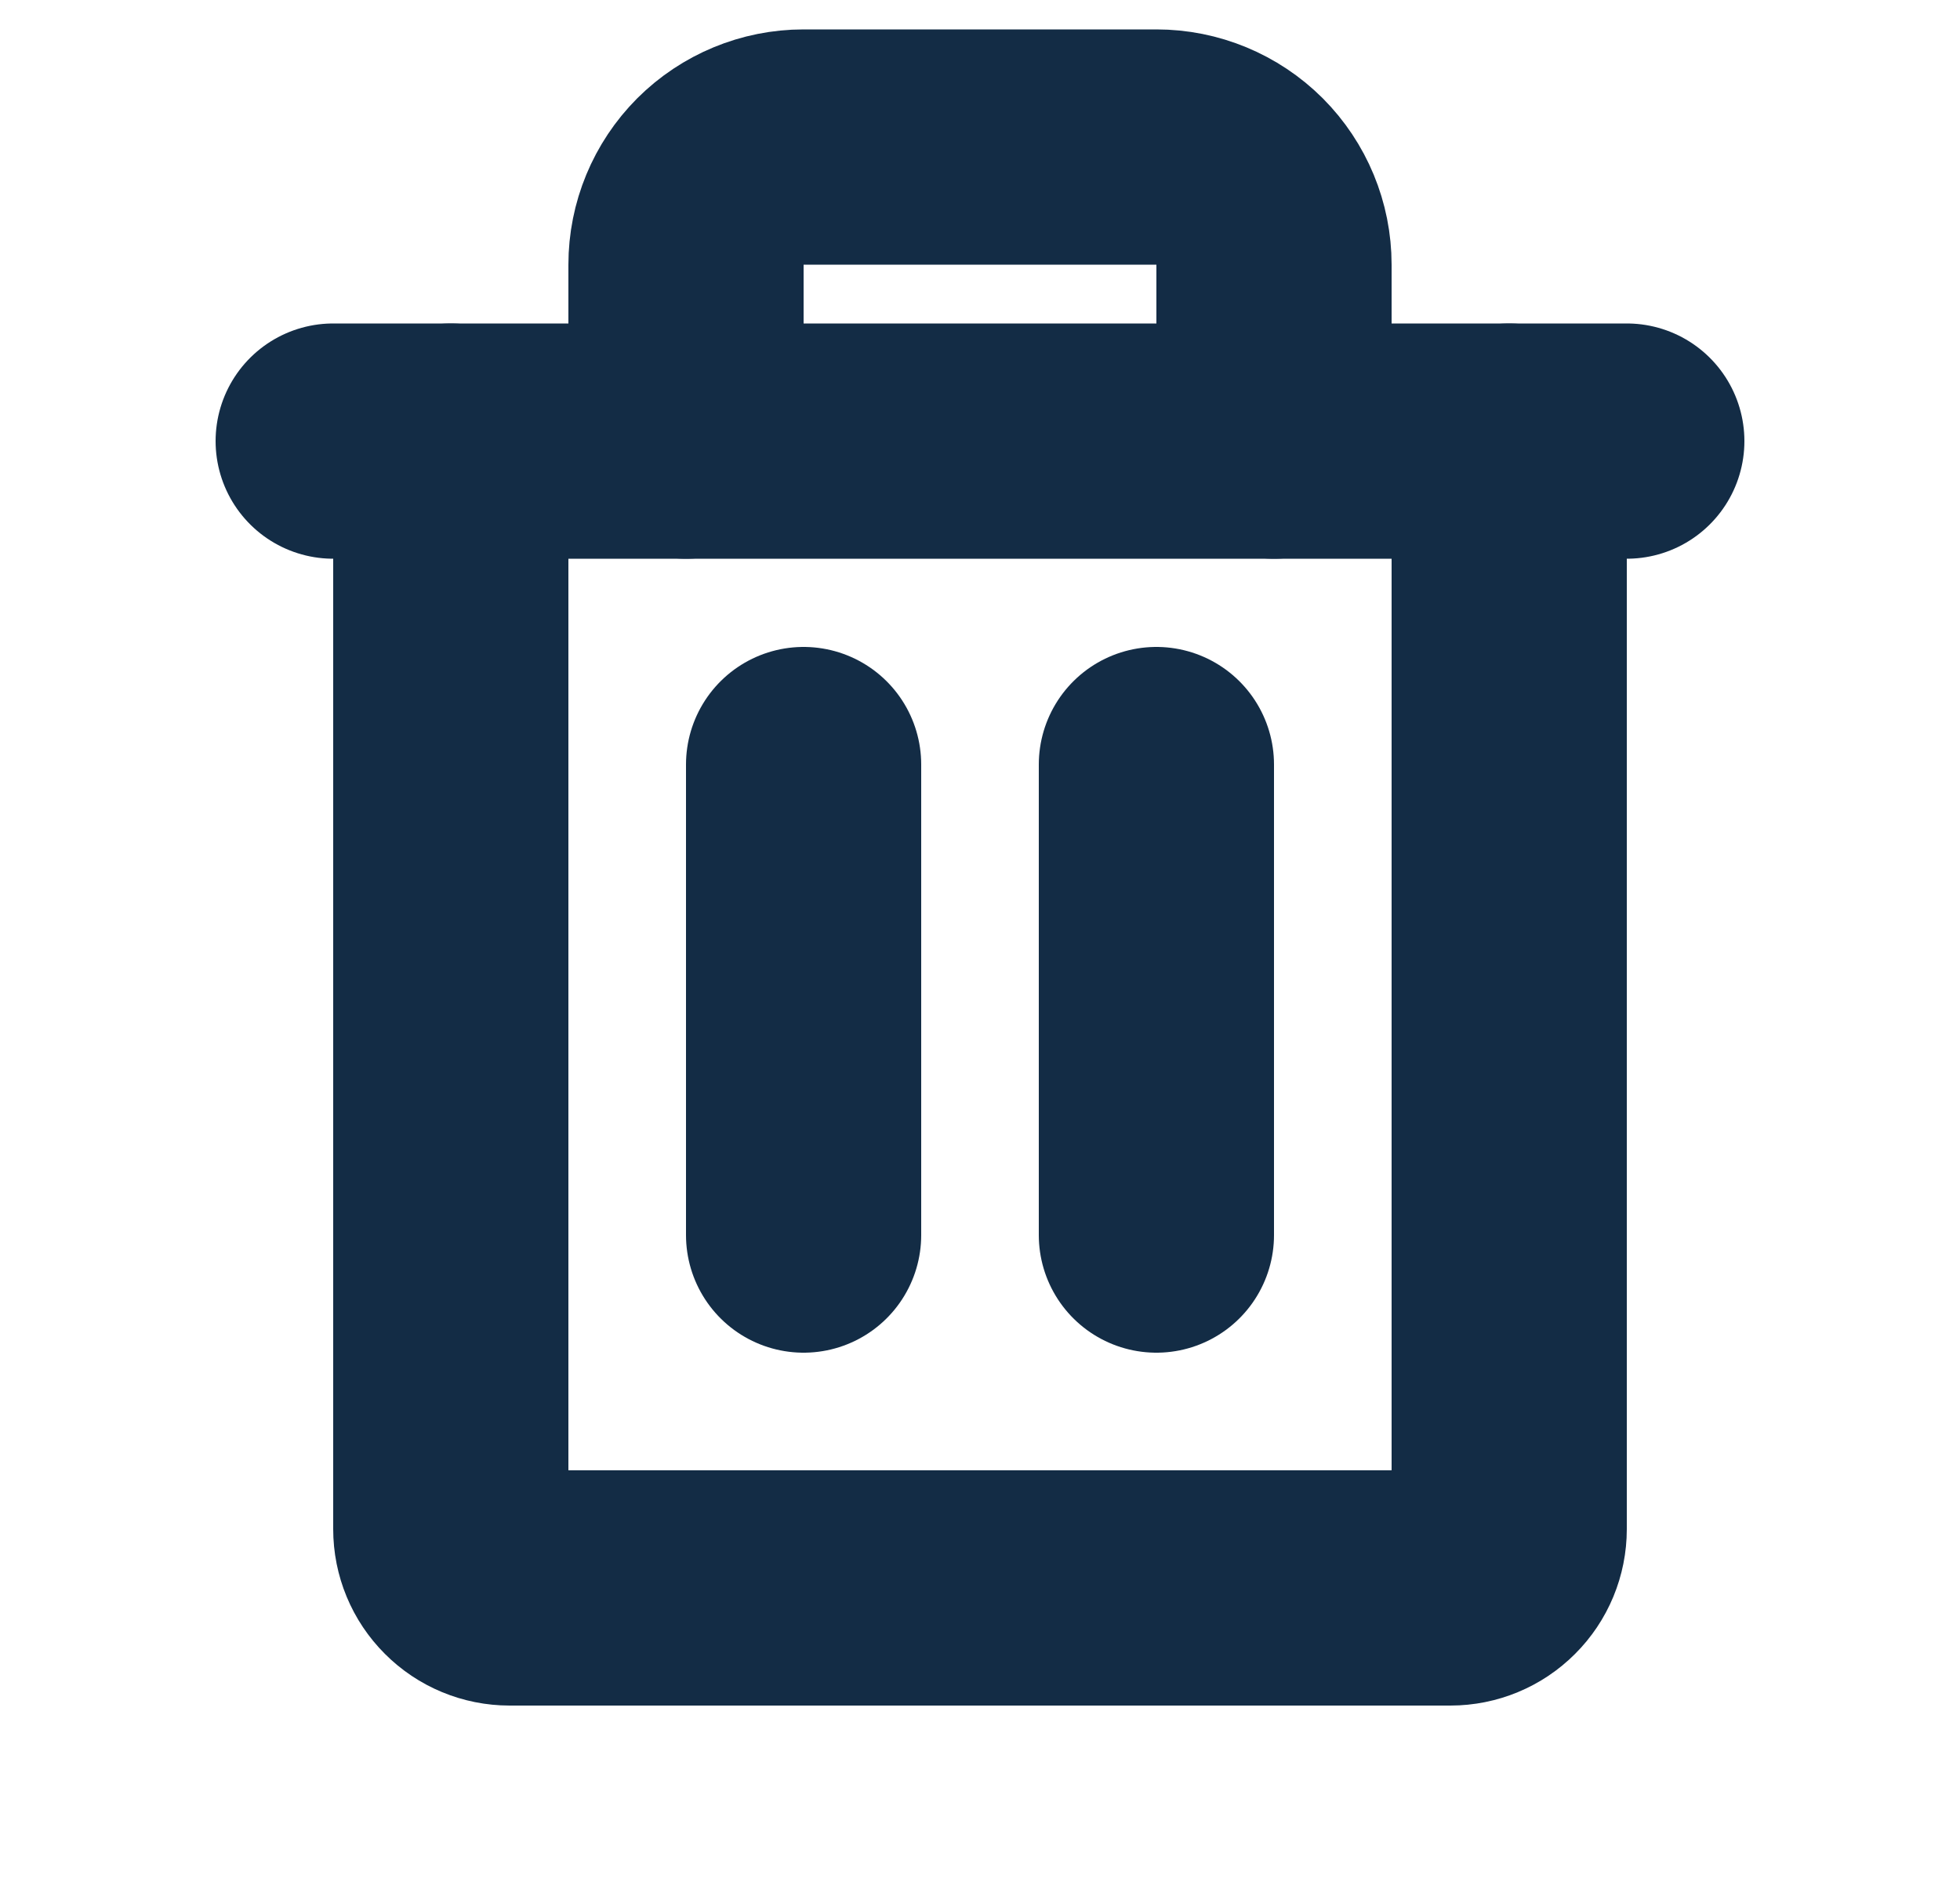 <svg width="25" height="24" viewBox="0 0 25 24" fill="none" xmlns="http://www.w3.org/2000/svg">
<path d="M20.75 5.625H4.25" stroke="#132C45" stroke-width="3" stroke-linecap="round" stroke-linejoin="round"/>
<path d="M10.25 9.75V15.75" stroke="#132C45" stroke-width="3" stroke-linecap="round" stroke-linejoin="round"/>
<path d="M14.75 9.75V15.75" stroke="#132C45" stroke-width="3" stroke-linecap="round" stroke-linejoin="round"/>
<path d="M19.25 5.625V19.5C19.25 19.699 19.171 19.89 19.03 20.03C18.89 20.171 18.699 20.25 18.5 20.25H6.5C6.301 20.25 6.11 20.171 5.97 20.03C5.829 19.89 5.75 19.699 5.75 19.5V5.625" stroke="#132C45" stroke-width="3" stroke-linecap="round" stroke-linejoin="round"/>
<path d="M16.25 5.625V3.375C16.25 2.977 16.092 2.596 15.811 2.314C15.529 2.033 15.148 1.875 14.75 1.875H10.25C9.852 1.875 9.471 2.033 9.189 2.314C8.908 2.596 8.75 2.977 8.75 3.375V5.625" stroke="#132C45" stroke-width="3" stroke-linecap="round" stroke-linejoin="round"/>
</svg>
